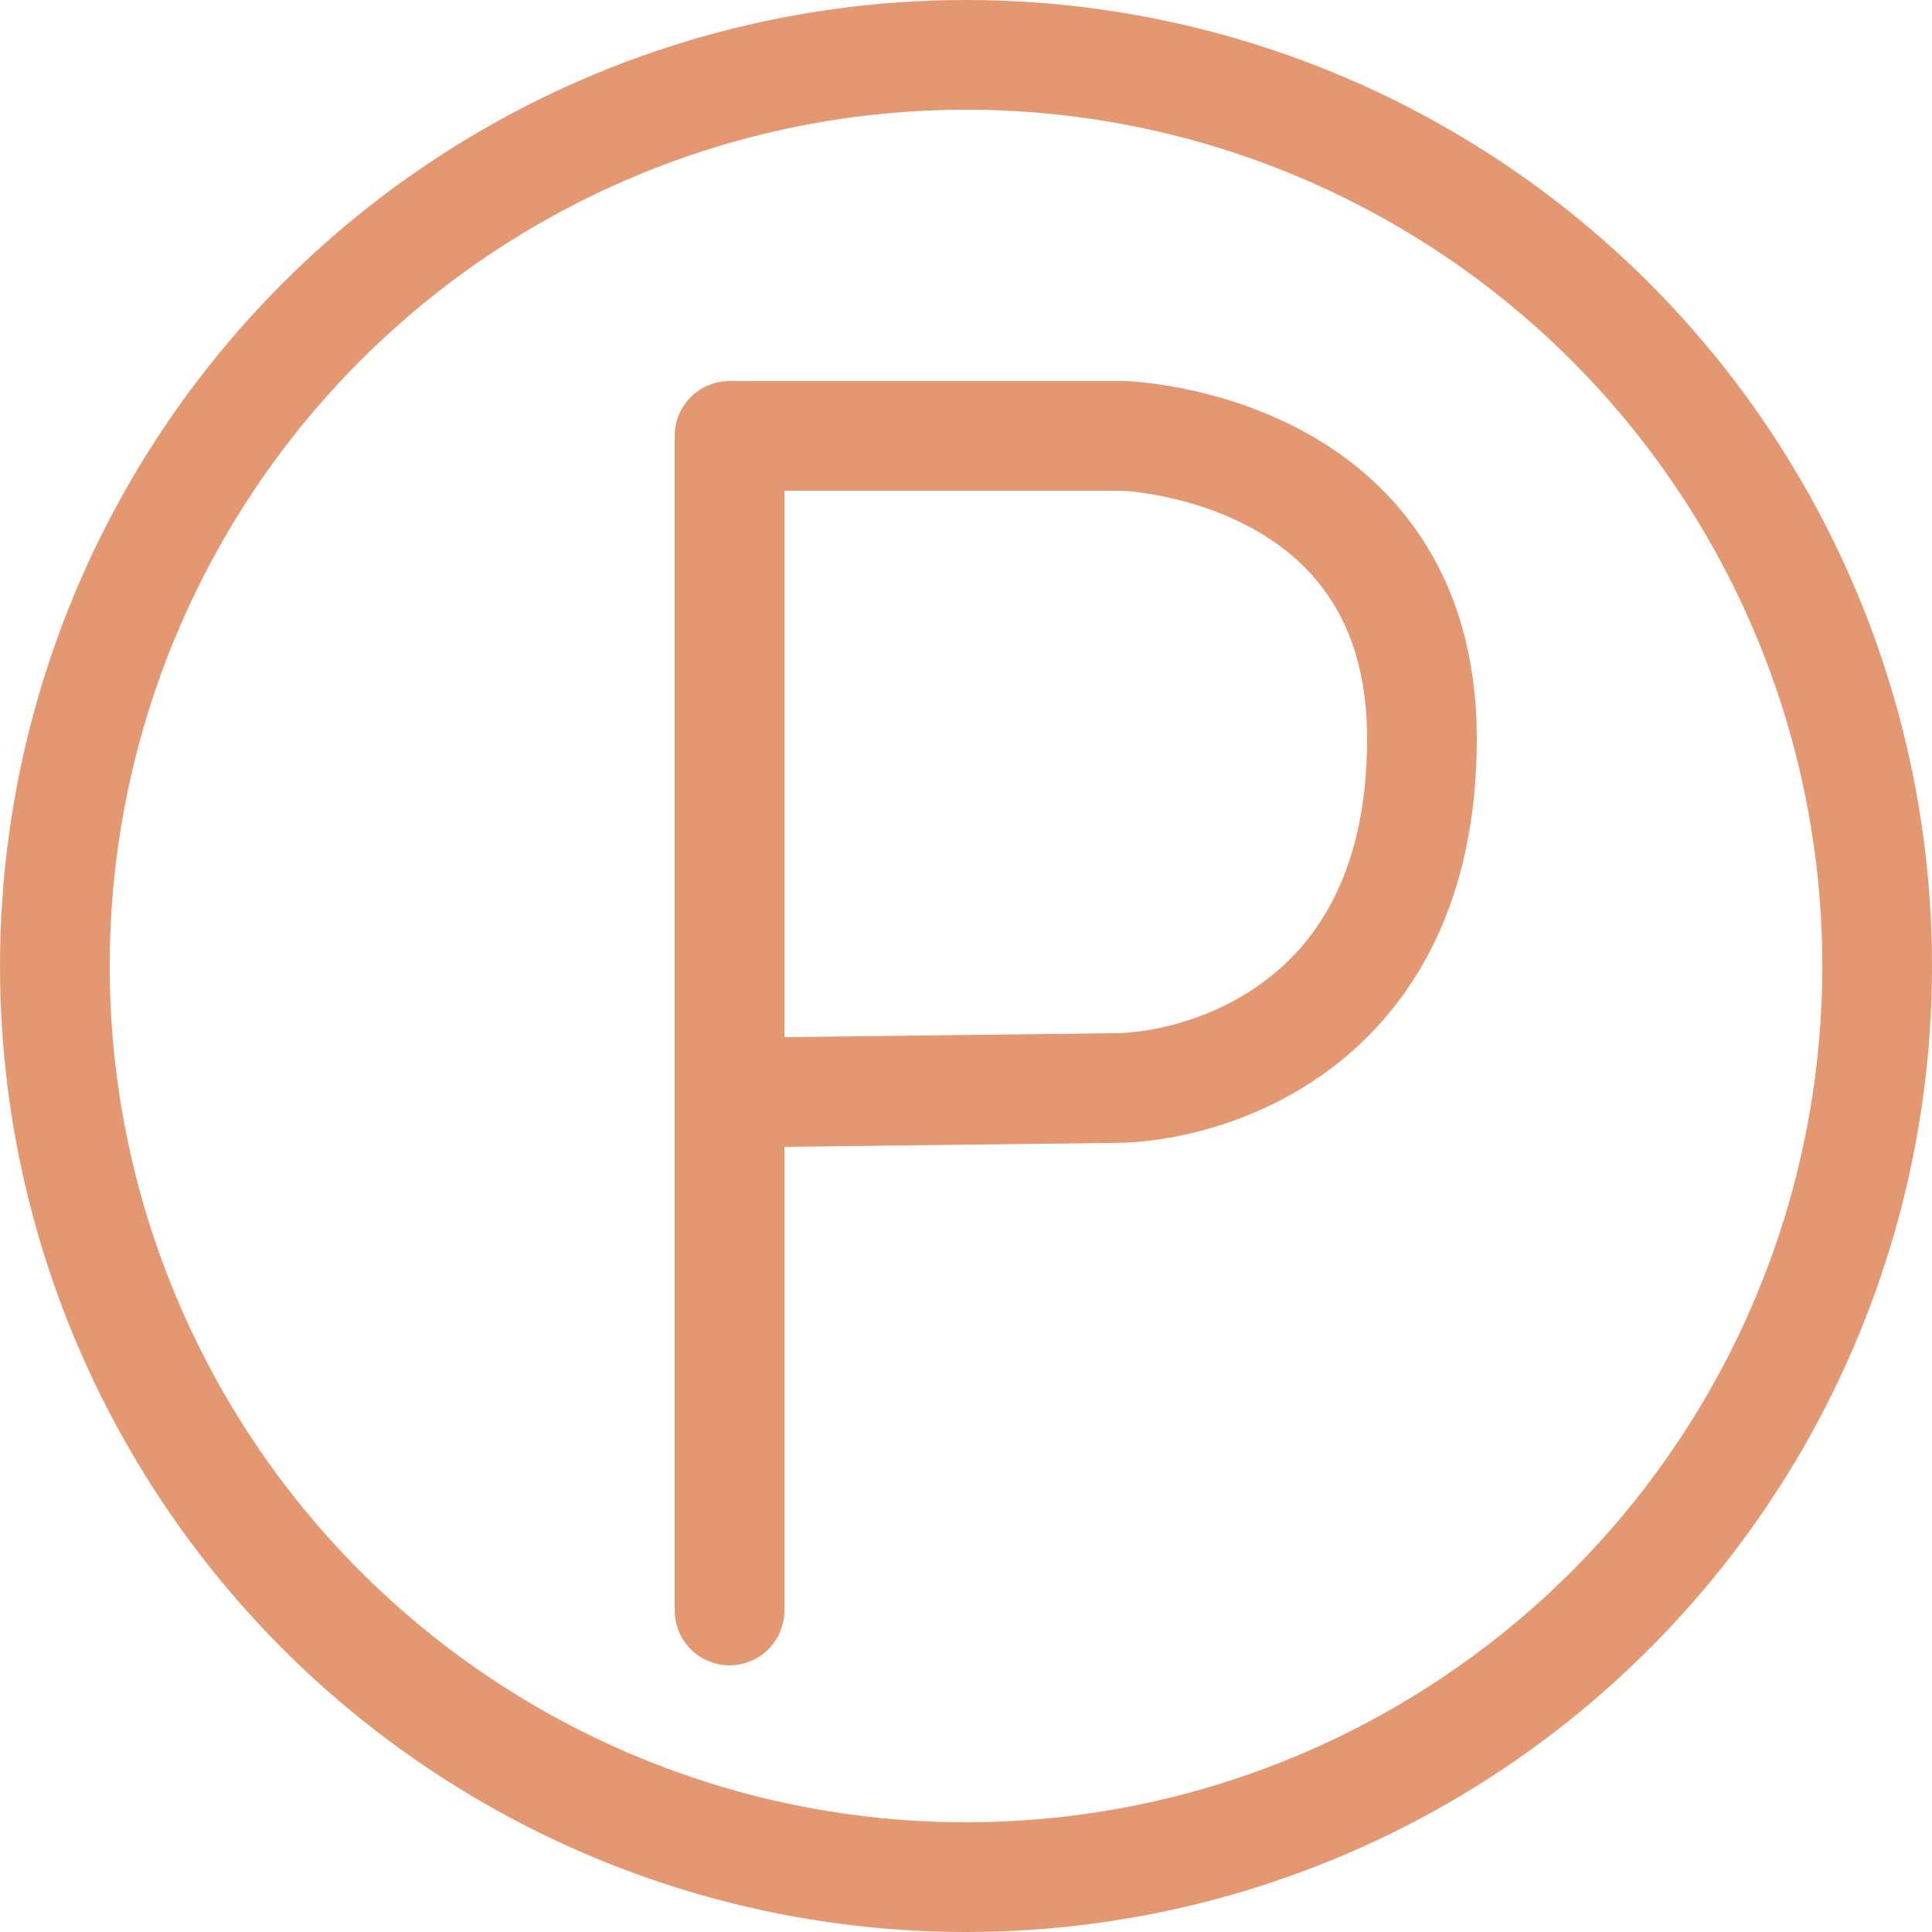 <svg xmlns="http://www.w3.org/2000/svg" width="35.224" height="35.225" viewBox="0 0 35.224 35.225"><defs><style>.a{fill:none;stroke:#e49871;stroke-linecap:round;stroke-linejoin:round;stroke-width:2px;}</style></defs><g transform="translate(1 1)"><g transform="translate(0 0)"><g transform="translate(0 0)"><ellipse class="a" cx="16.612" cy="16.612" rx="16.612" ry="16.612"/><path class="a" d="M11.27,28.225V6.81h7.186s5.438.168,5.438,5.521S19.81,18.7,18.289,18.7l-6.971.084" transform="translate(1.031 0.137)"/></g></g></g></svg>